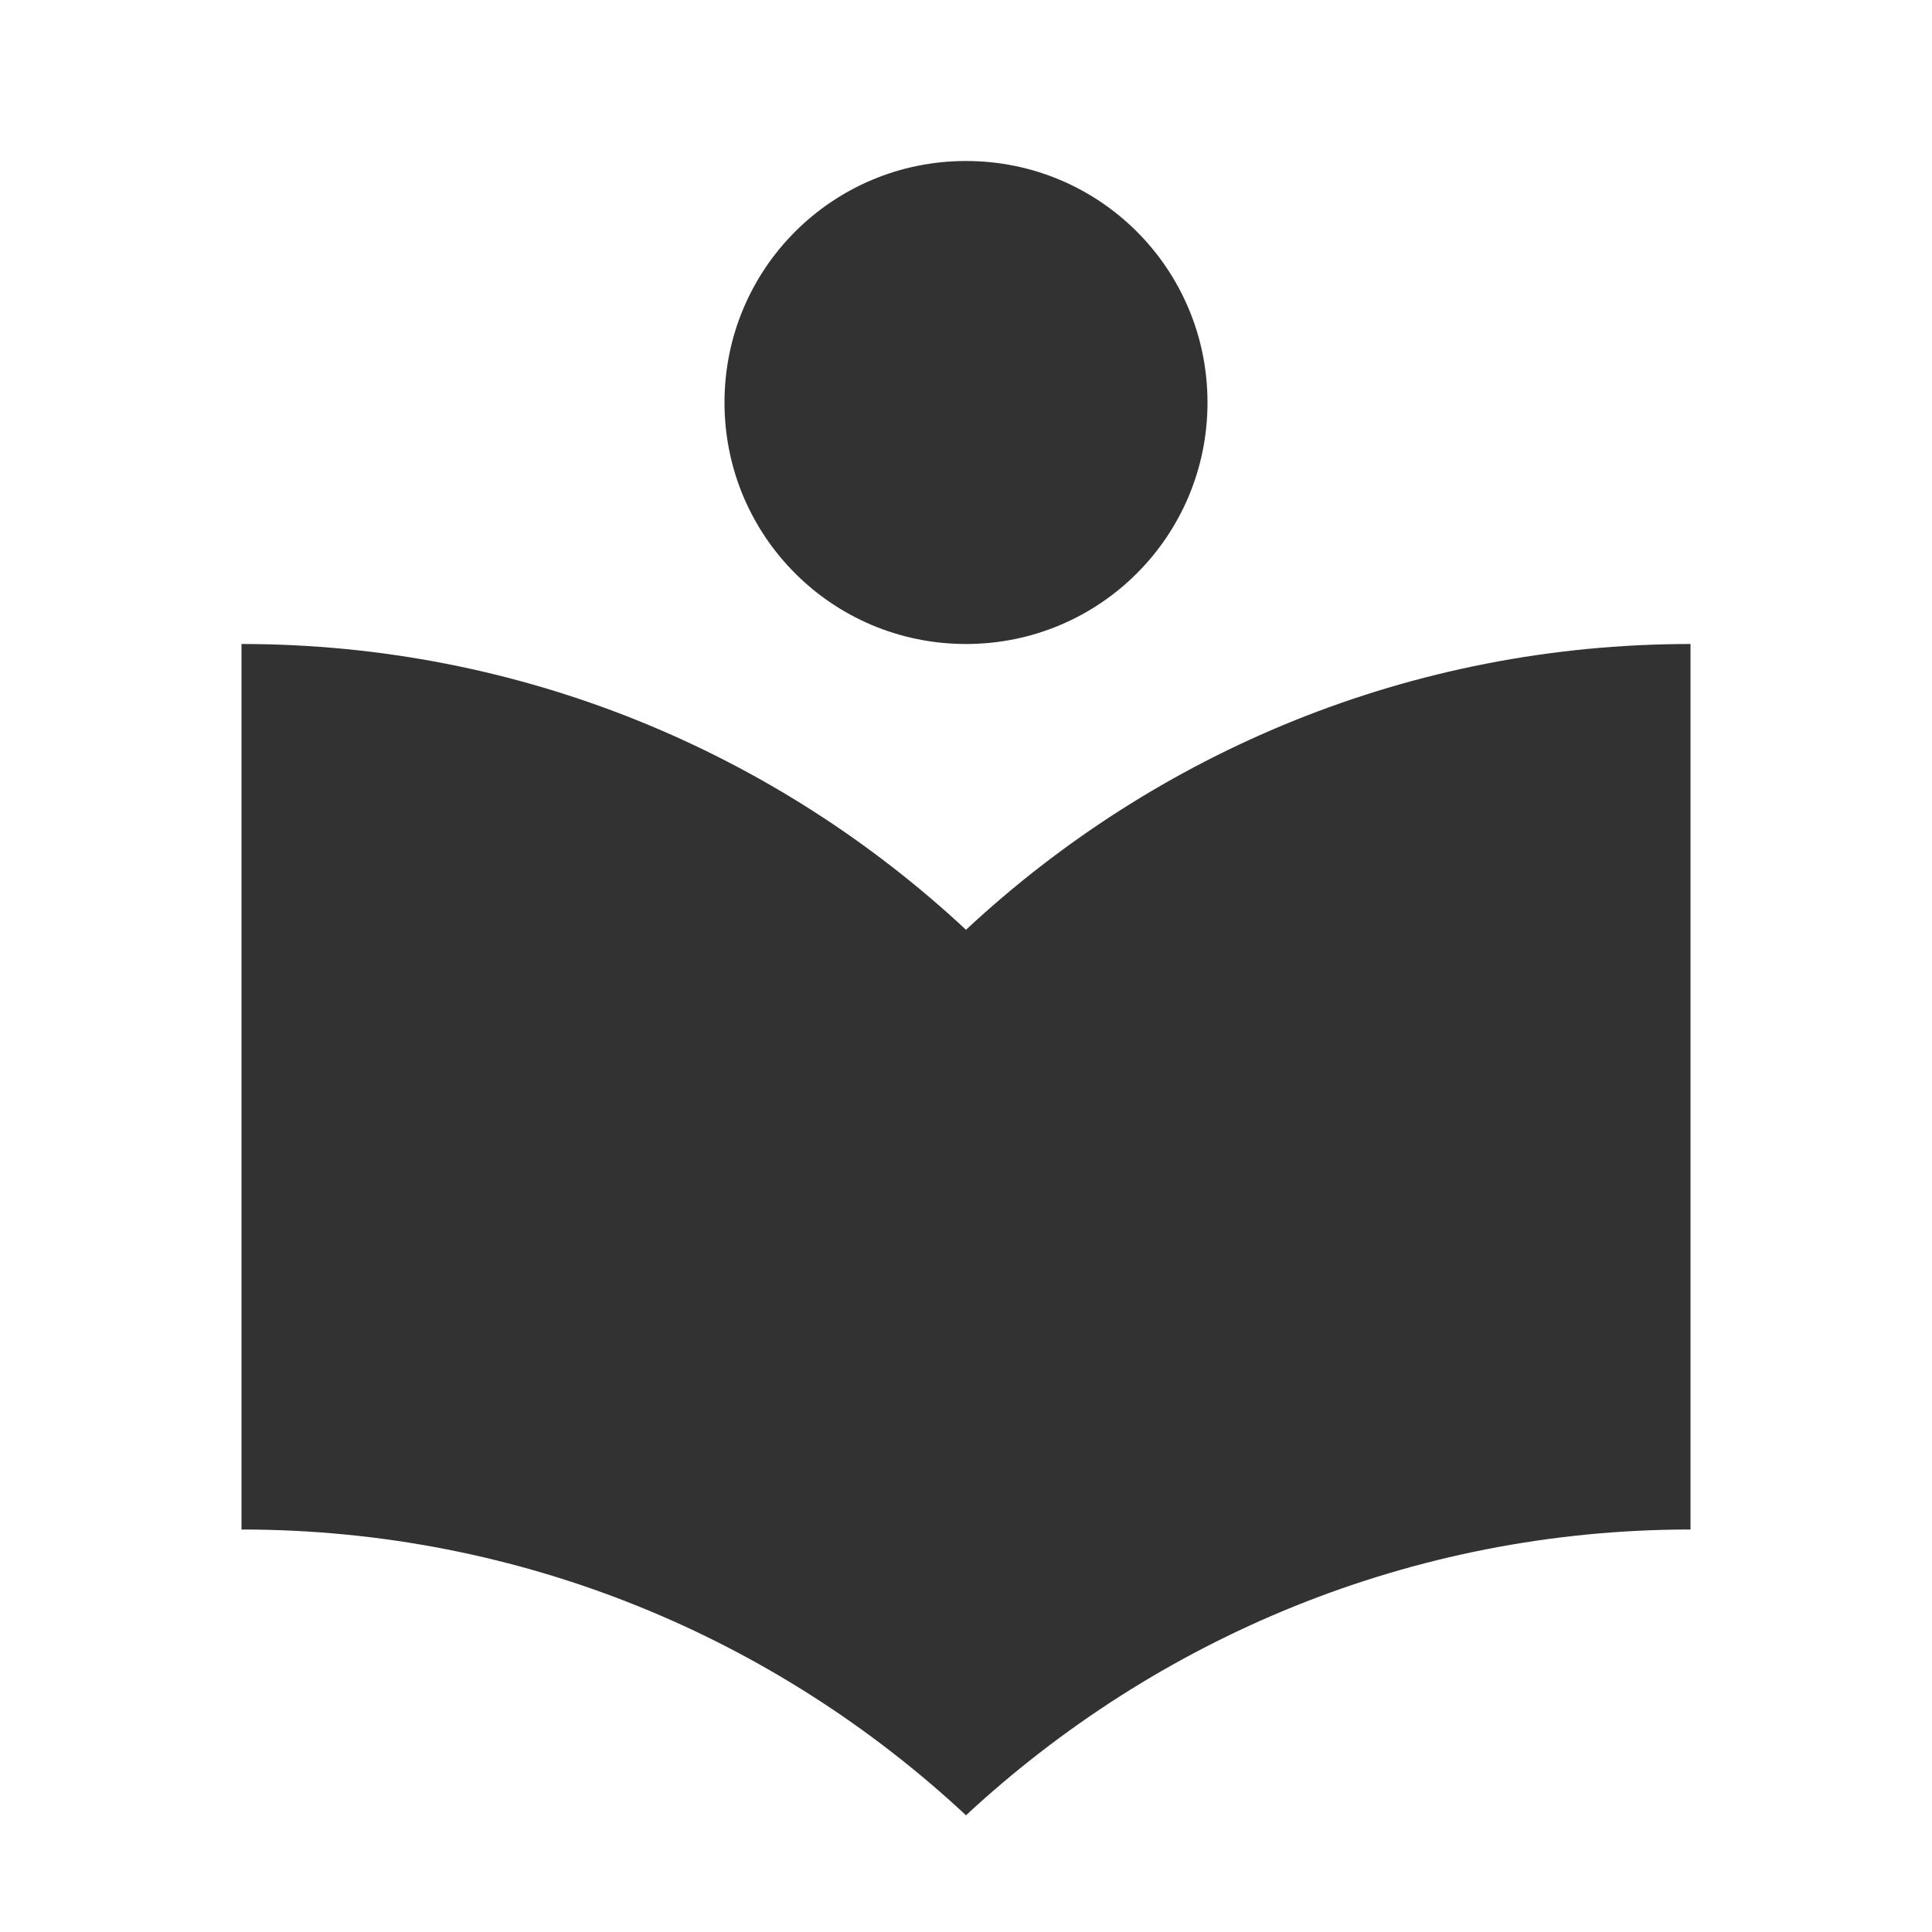 <svg width="24" height="24" viewBox="0 0 24 24" fill="none" xmlns="http://www.w3.org/2000/svg">
<path d="M12 11.55C9.64 9.35 6.48 8 3 8V19C6.48 19 9.64 20.35 12 22.55C14.36 20.36 17.52 19 21 19V8C17.52 8 14.36 9.35 12 11.55ZM12 8C13.66 8 15 6.66 15 5C15 3.34 13.66 2 12 2C10.34 2 9 3.34 9 5C9 6.66 10.34 8 12 8Z" fill="#323232"/>
</svg>
